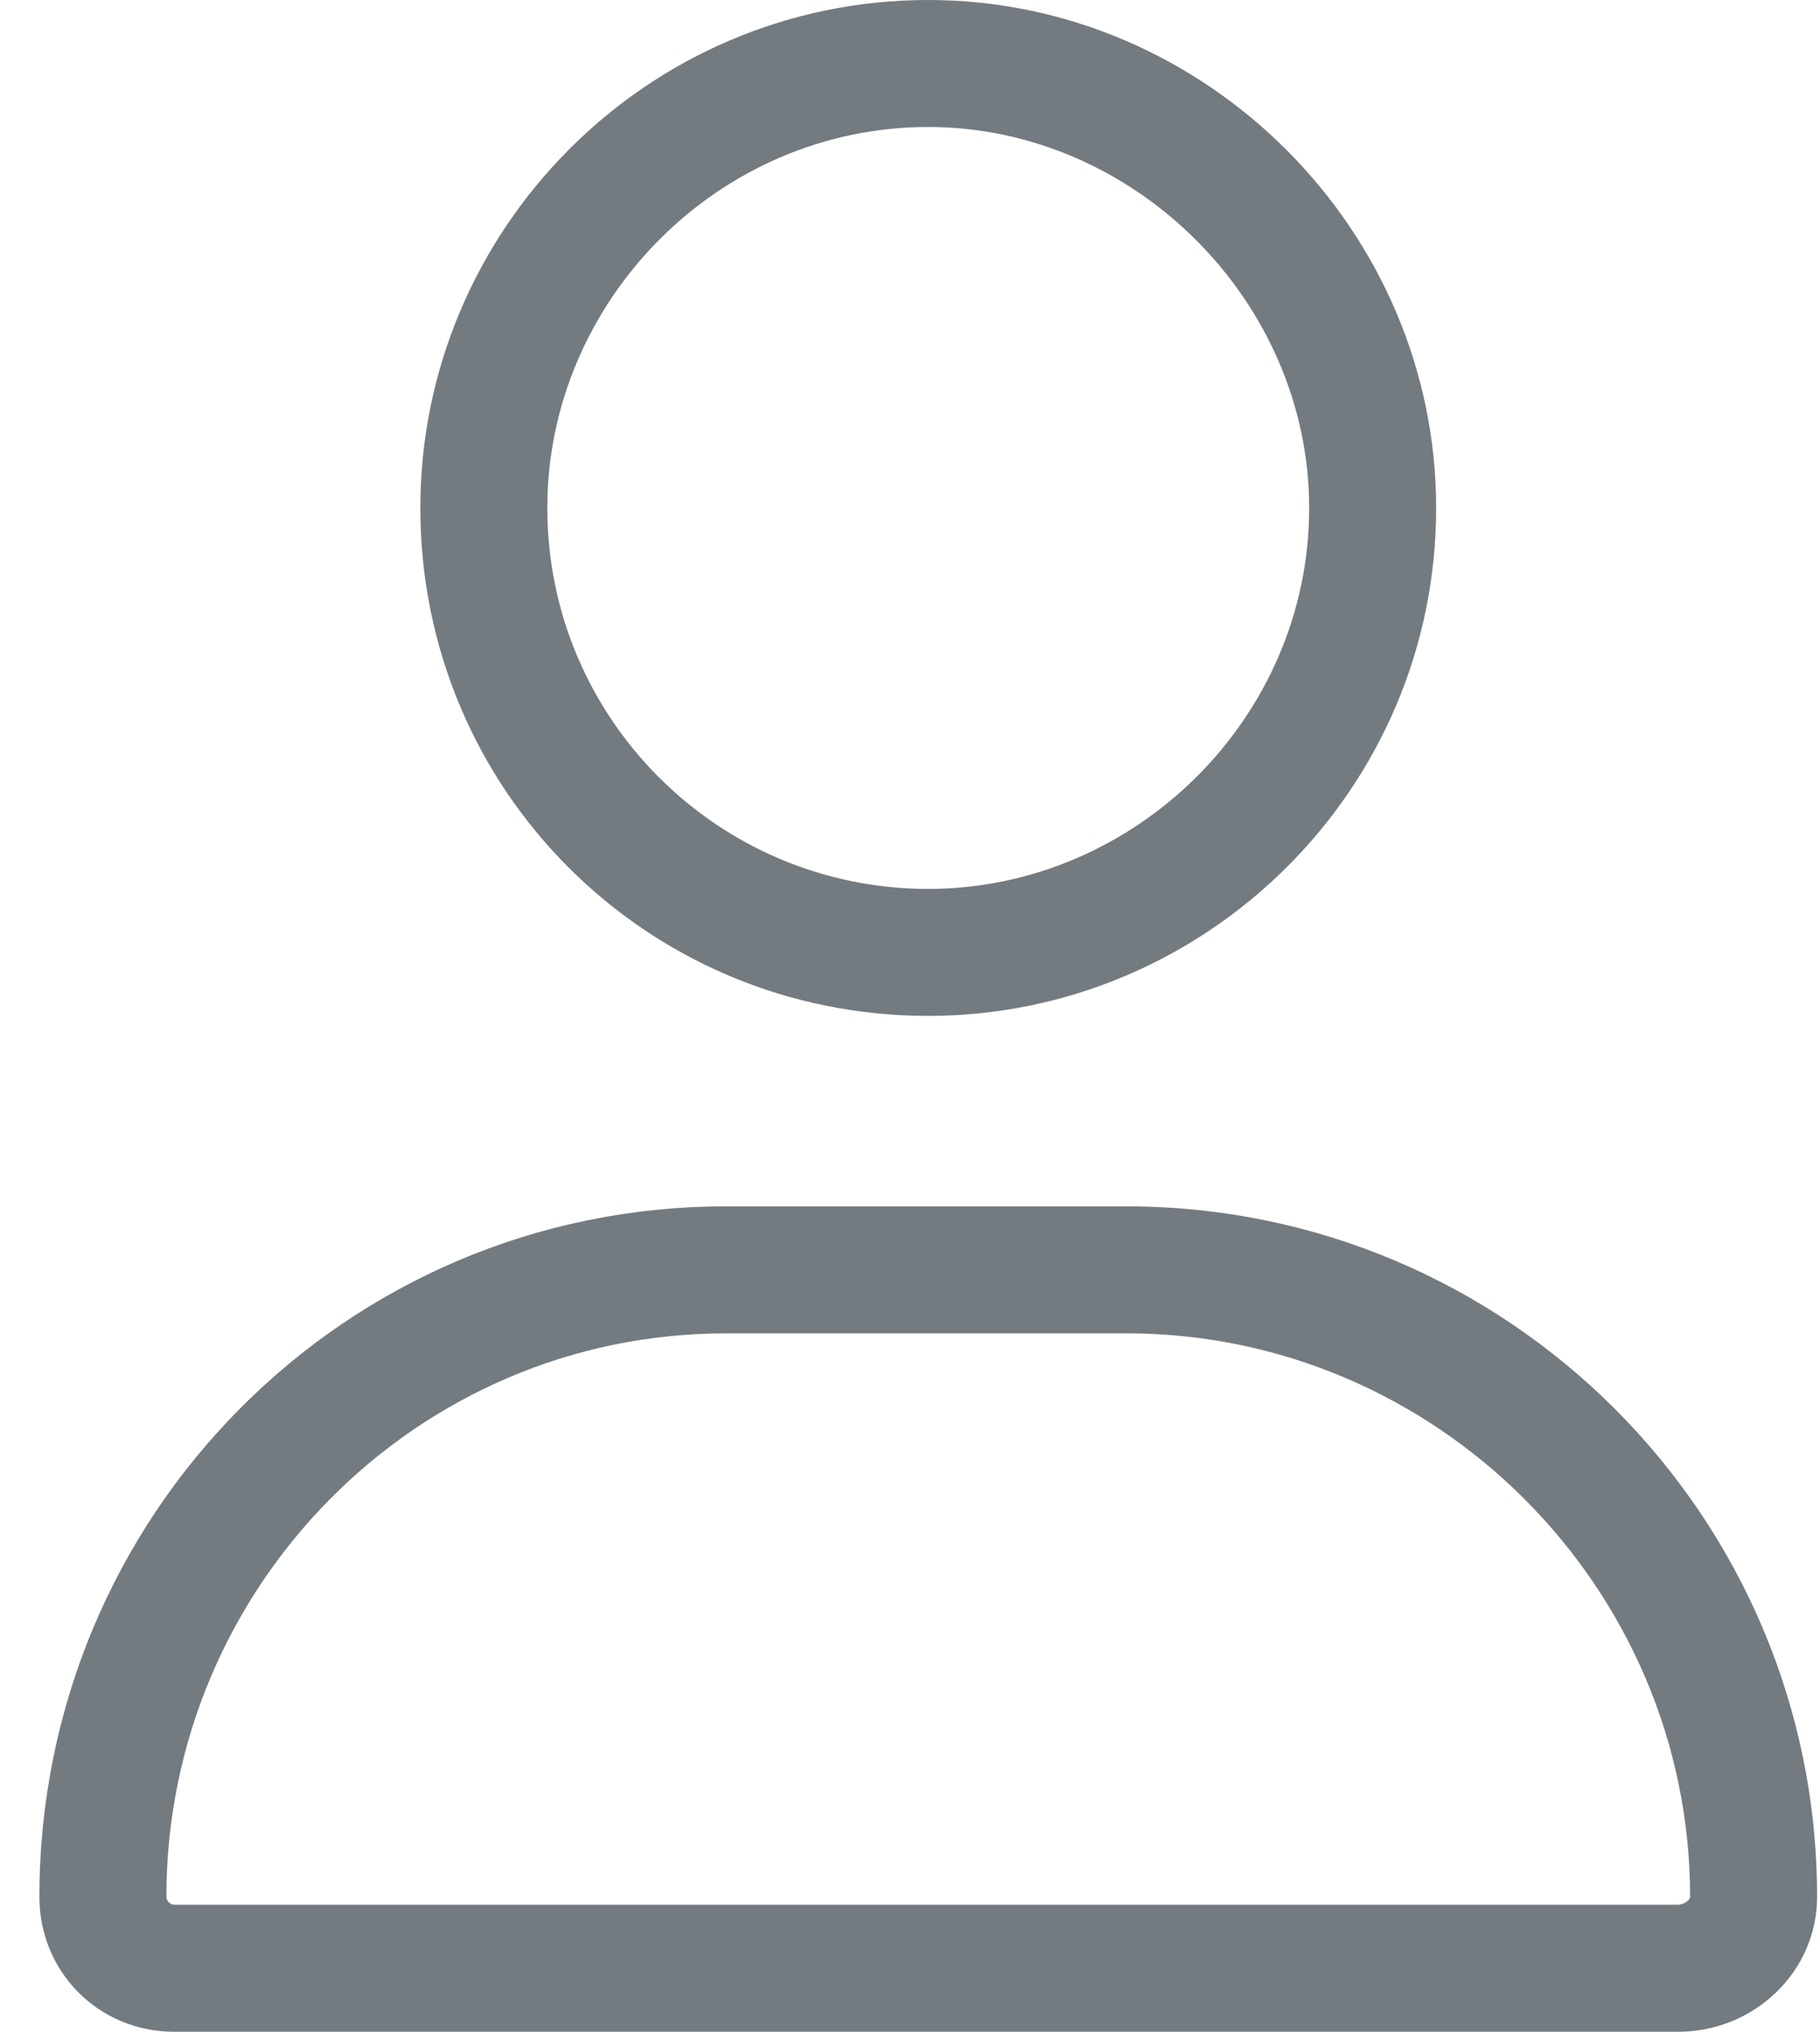 <svg width="43" height="48" viewBox="0 0 43 48" fill="none" xmlns="http://www.w3.org/2000/svg">
<path d="M21.931 24C15.275 24 9.931 18.656 9.931 12C9.931 5.438 15.275 0 21.931 0C28.494 0 33.931 5.438 33.931 12C33.931 18.656 28.494 24 21.931 24ZM21.931 3C16.962 3 12.931 7.125 12.931 12C12.931 16.969 16.962 21 21.931 21C26.806 21 30.931 16.969 30.931 12C30.931 7.125 26.806 3 21.931 3ZM26.619 28.5C35.619 28.5 42.931 35.812 42.931 44.812C42.931 46.594 41.431 48 39.65 48H4.119C2.337 48 0.931 46.594 0.931 44.812C0.931 35.812 8.15 28.5 17.15 28.5H26.619ZM39.65 45C39.744 45 39.931 44.906 39.931 44.812C39.931 37.5 33.931 31.5 26.619 31.5H17.15C9.837 31.5 3.931 37.5 3.931 44.812C3.931 44.906 4.025 45 4.119 45H39.65Z" fill="#737B81"/>
</svg>
